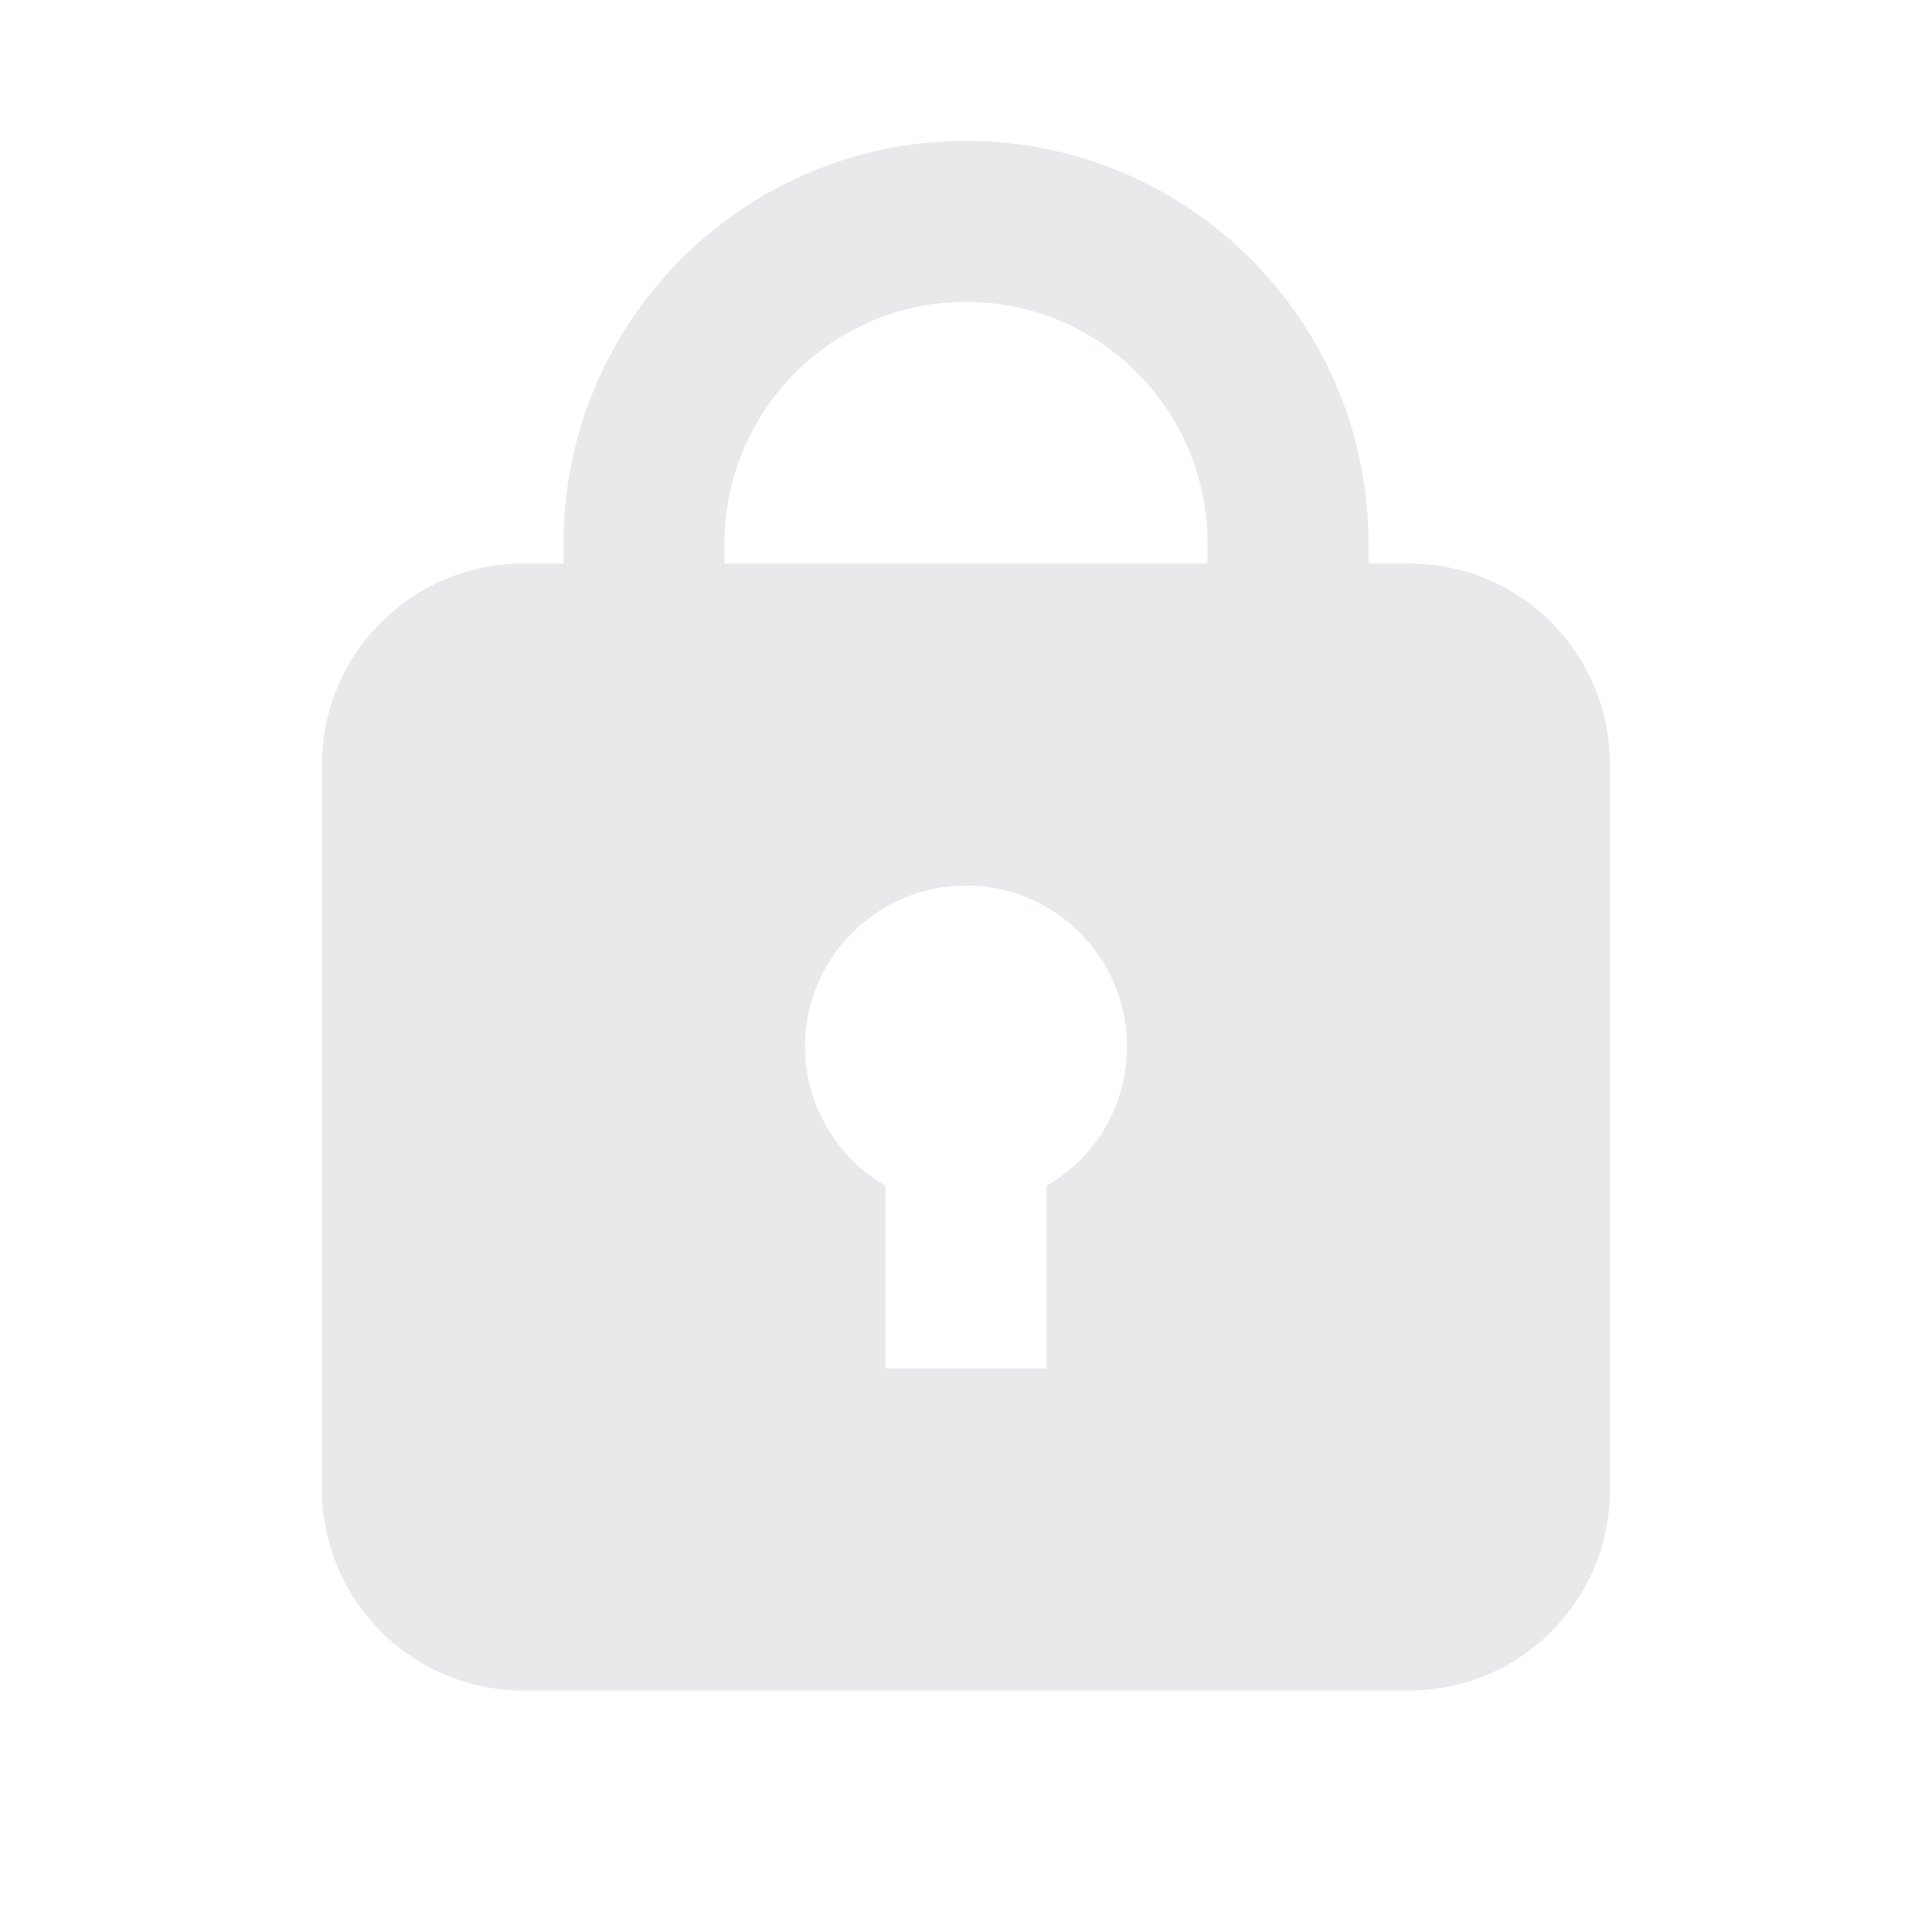 <svg width="24" height="24" viewBox="0 0 24 24" fill="none" xmlns="http://www.w3.org/2000/svg">
<path d="M17.5 7H17v-.25c0-2.76-2.24-5-5-5s-5 2.24-5 5V7h-.5C5.12 7 4 8.12 4 9.5v9C4 19.88 5.12 21 6.5 21h11c1.39 0 2.5-1.12 2.5-2.5v-9C20 8.12 18.89 7 17.5 7zM13 14.73V17h-2v-2.27c-.59-.34-1-.99-1-1.73 0-1.1.9-2 2-2 1.11 0 2 .9 2 2 0 .74-.4 1.39-1 1.73zM15 7H9v-.25c0-1.66 1.35-3 3-3 1.66 0 3 1.34 3 3V7z" fill="#e7e9ea"/>
</svg>
